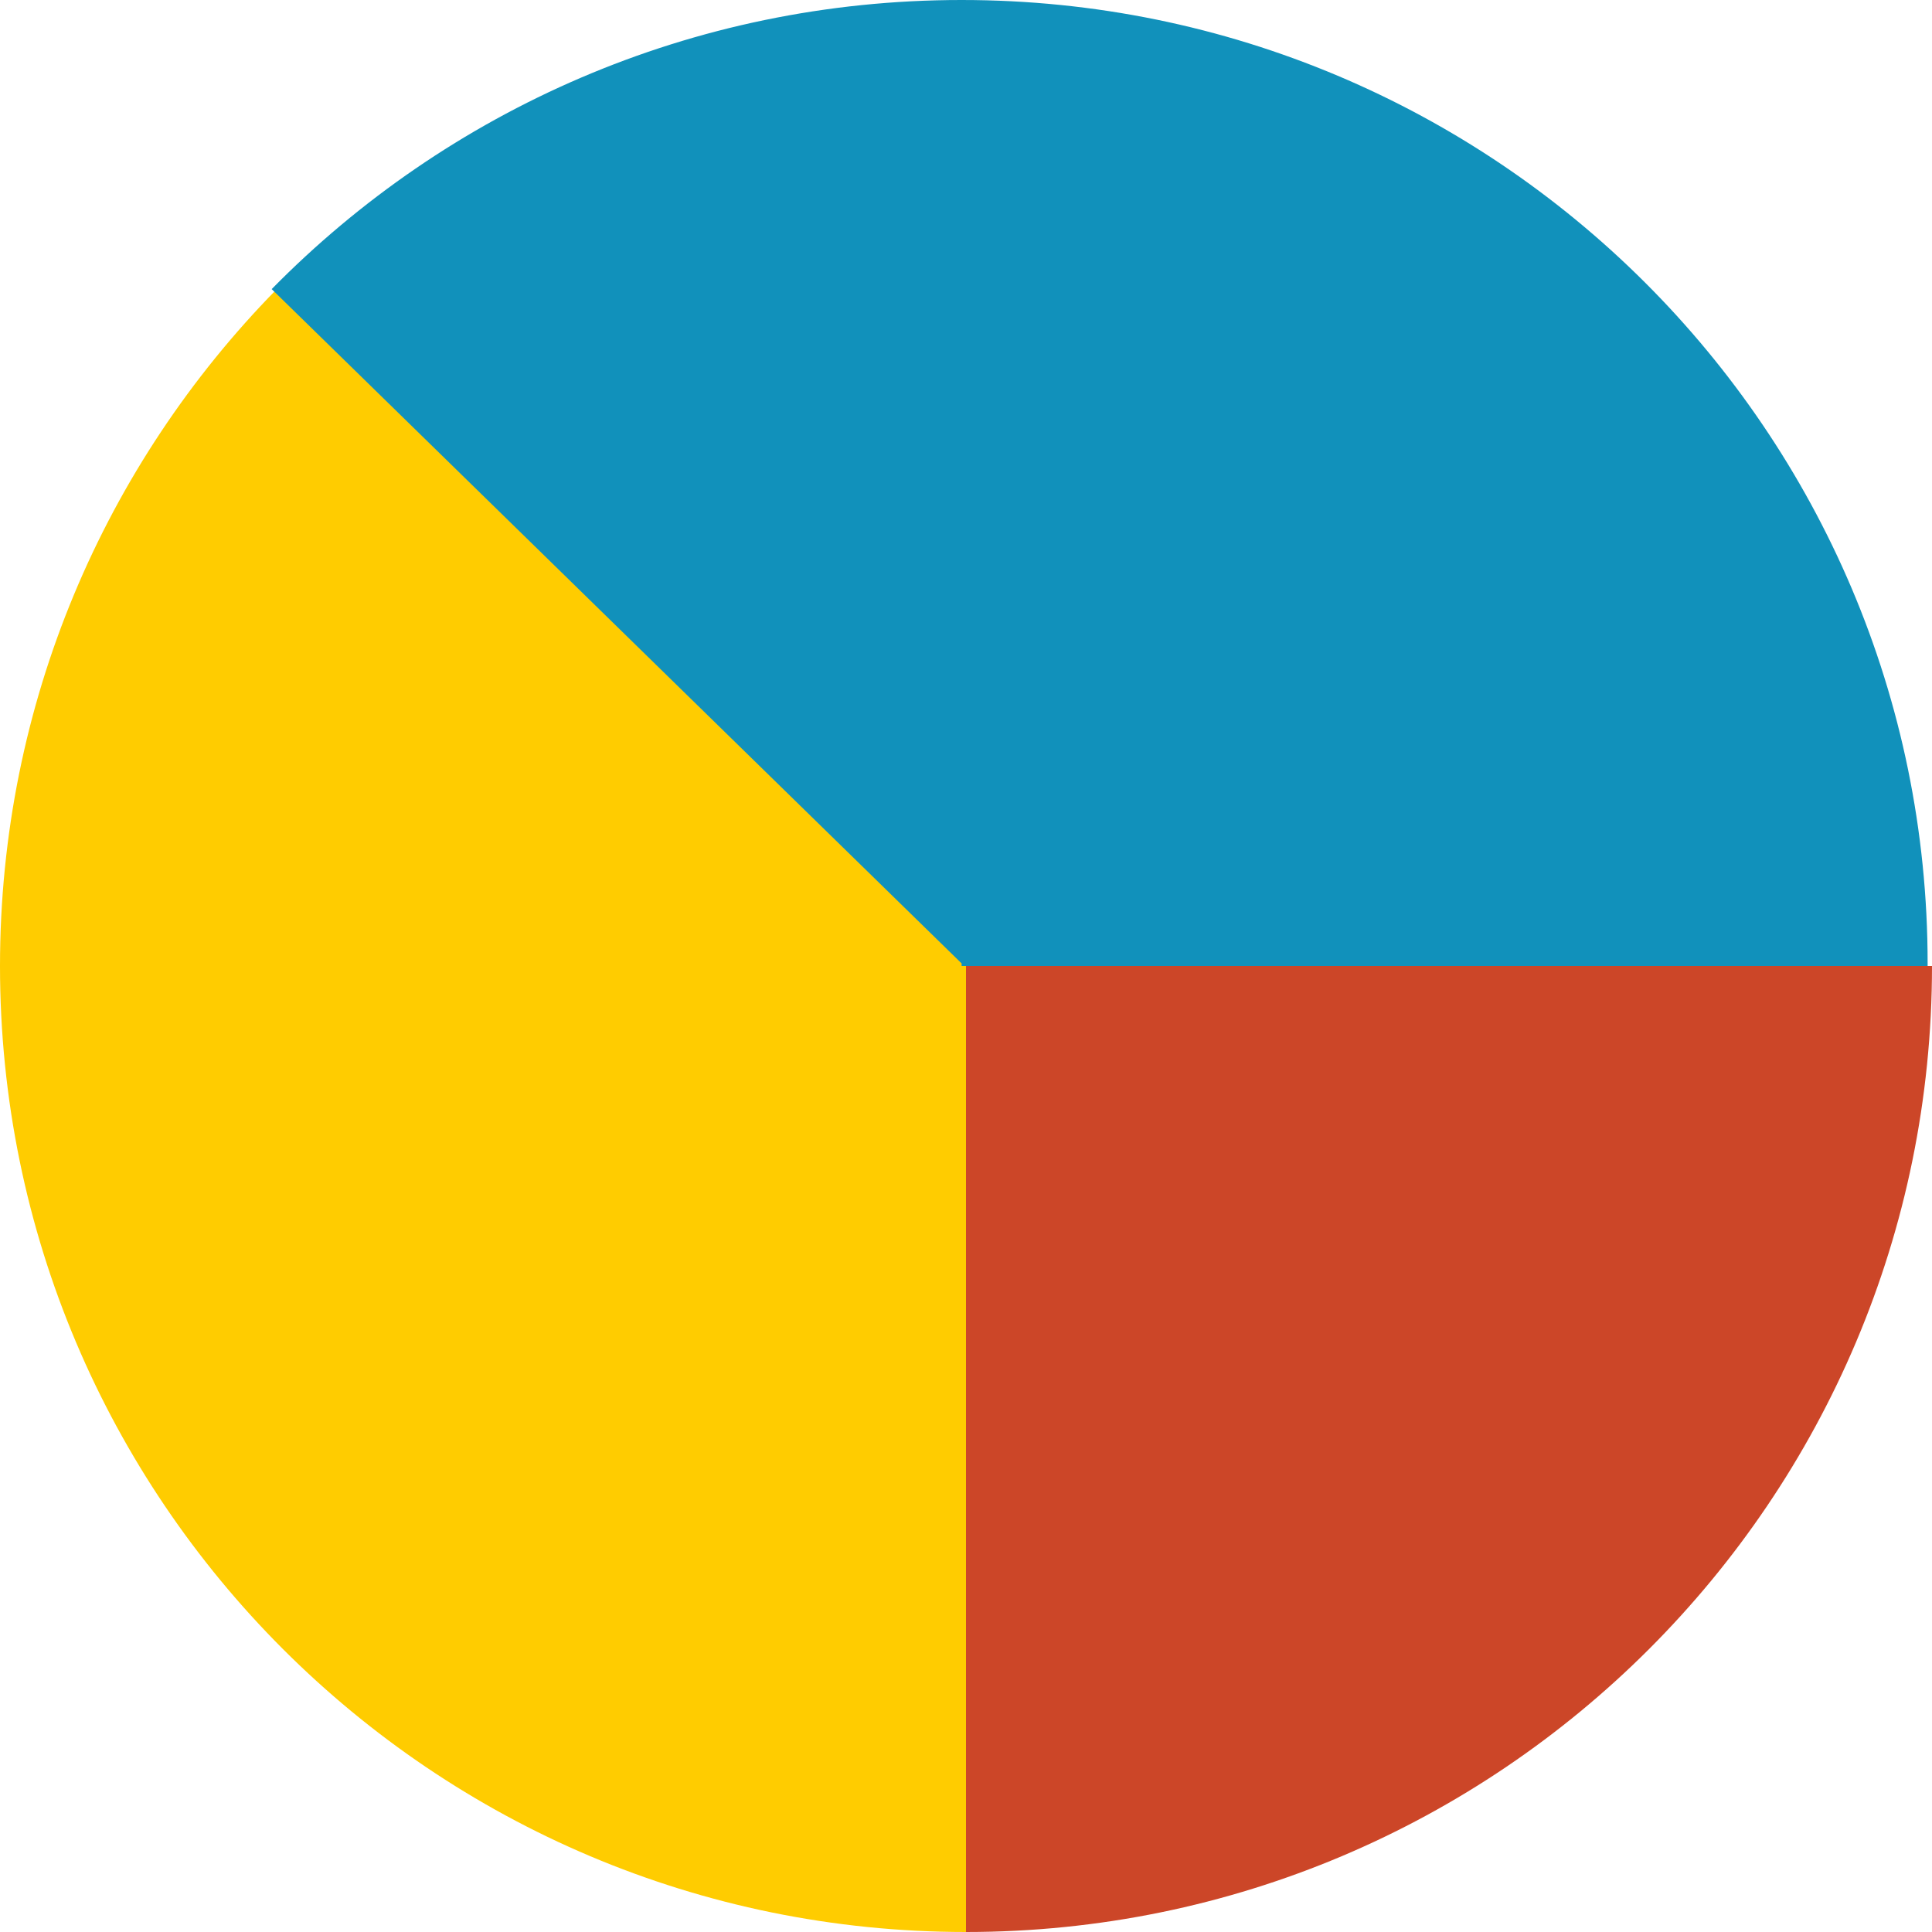<?xml version="1.0" encoding="UTF-8" standalone="no"?>
<svg width="64px" height="64px" viewBox="0 0 64 64" version="1.1" xmlns="http://www.w3.org/2000/svg" xmlns:xlink="http://www.w3.org/1999/xlink" xmlns:sketch="http://www.bohemiancoding.com/sketch/ns">
    <!-- Generator: Sketch 3.4 (15575) - http://www.bohemiancoding.com/sketch -->
    <title>c-pie-chart</title>
    <desc>Created with Sketch.</desc>
    <defs></defs>
    <g id="Page-1" stroke="none" stroke-width="1" fill="none" fill-rule="evenodd" sketch:type="MSPage">
        <g id="c-pie-chart" sketch:type="MSArtboardGroup">
            <path d="M9.145,9.602 C3.488,15.374 0,23.28 0,32 C0,49.673 14.327,64 32,64 L32,32 L9.145,9.602 Z" id="Oval-1" fill="#FFCC00" sketch:type="MSShapeGroup"></path>
            <path d="M32,64 C49.673,64 64,49.673 64,32 L32,32 L32,64 Z" id="Oval-1" fill="#CC4628" sketch:type="MSShapeGroup"></path>
            <path d="M63.855,32 C63.855,31.972 63.855,31.944 63.855,31.915 C63.855,14.289 49.528,0 31.855,0 C22.902,0 14.808,3.667 9,9.577 L31.855,31.915 L31.855,32 L63.855,32 Z" id="Oval-1" fill="#1191BB" sketch:type="MSShapeGroup"></path>
        </g>
    </g>
</svg>